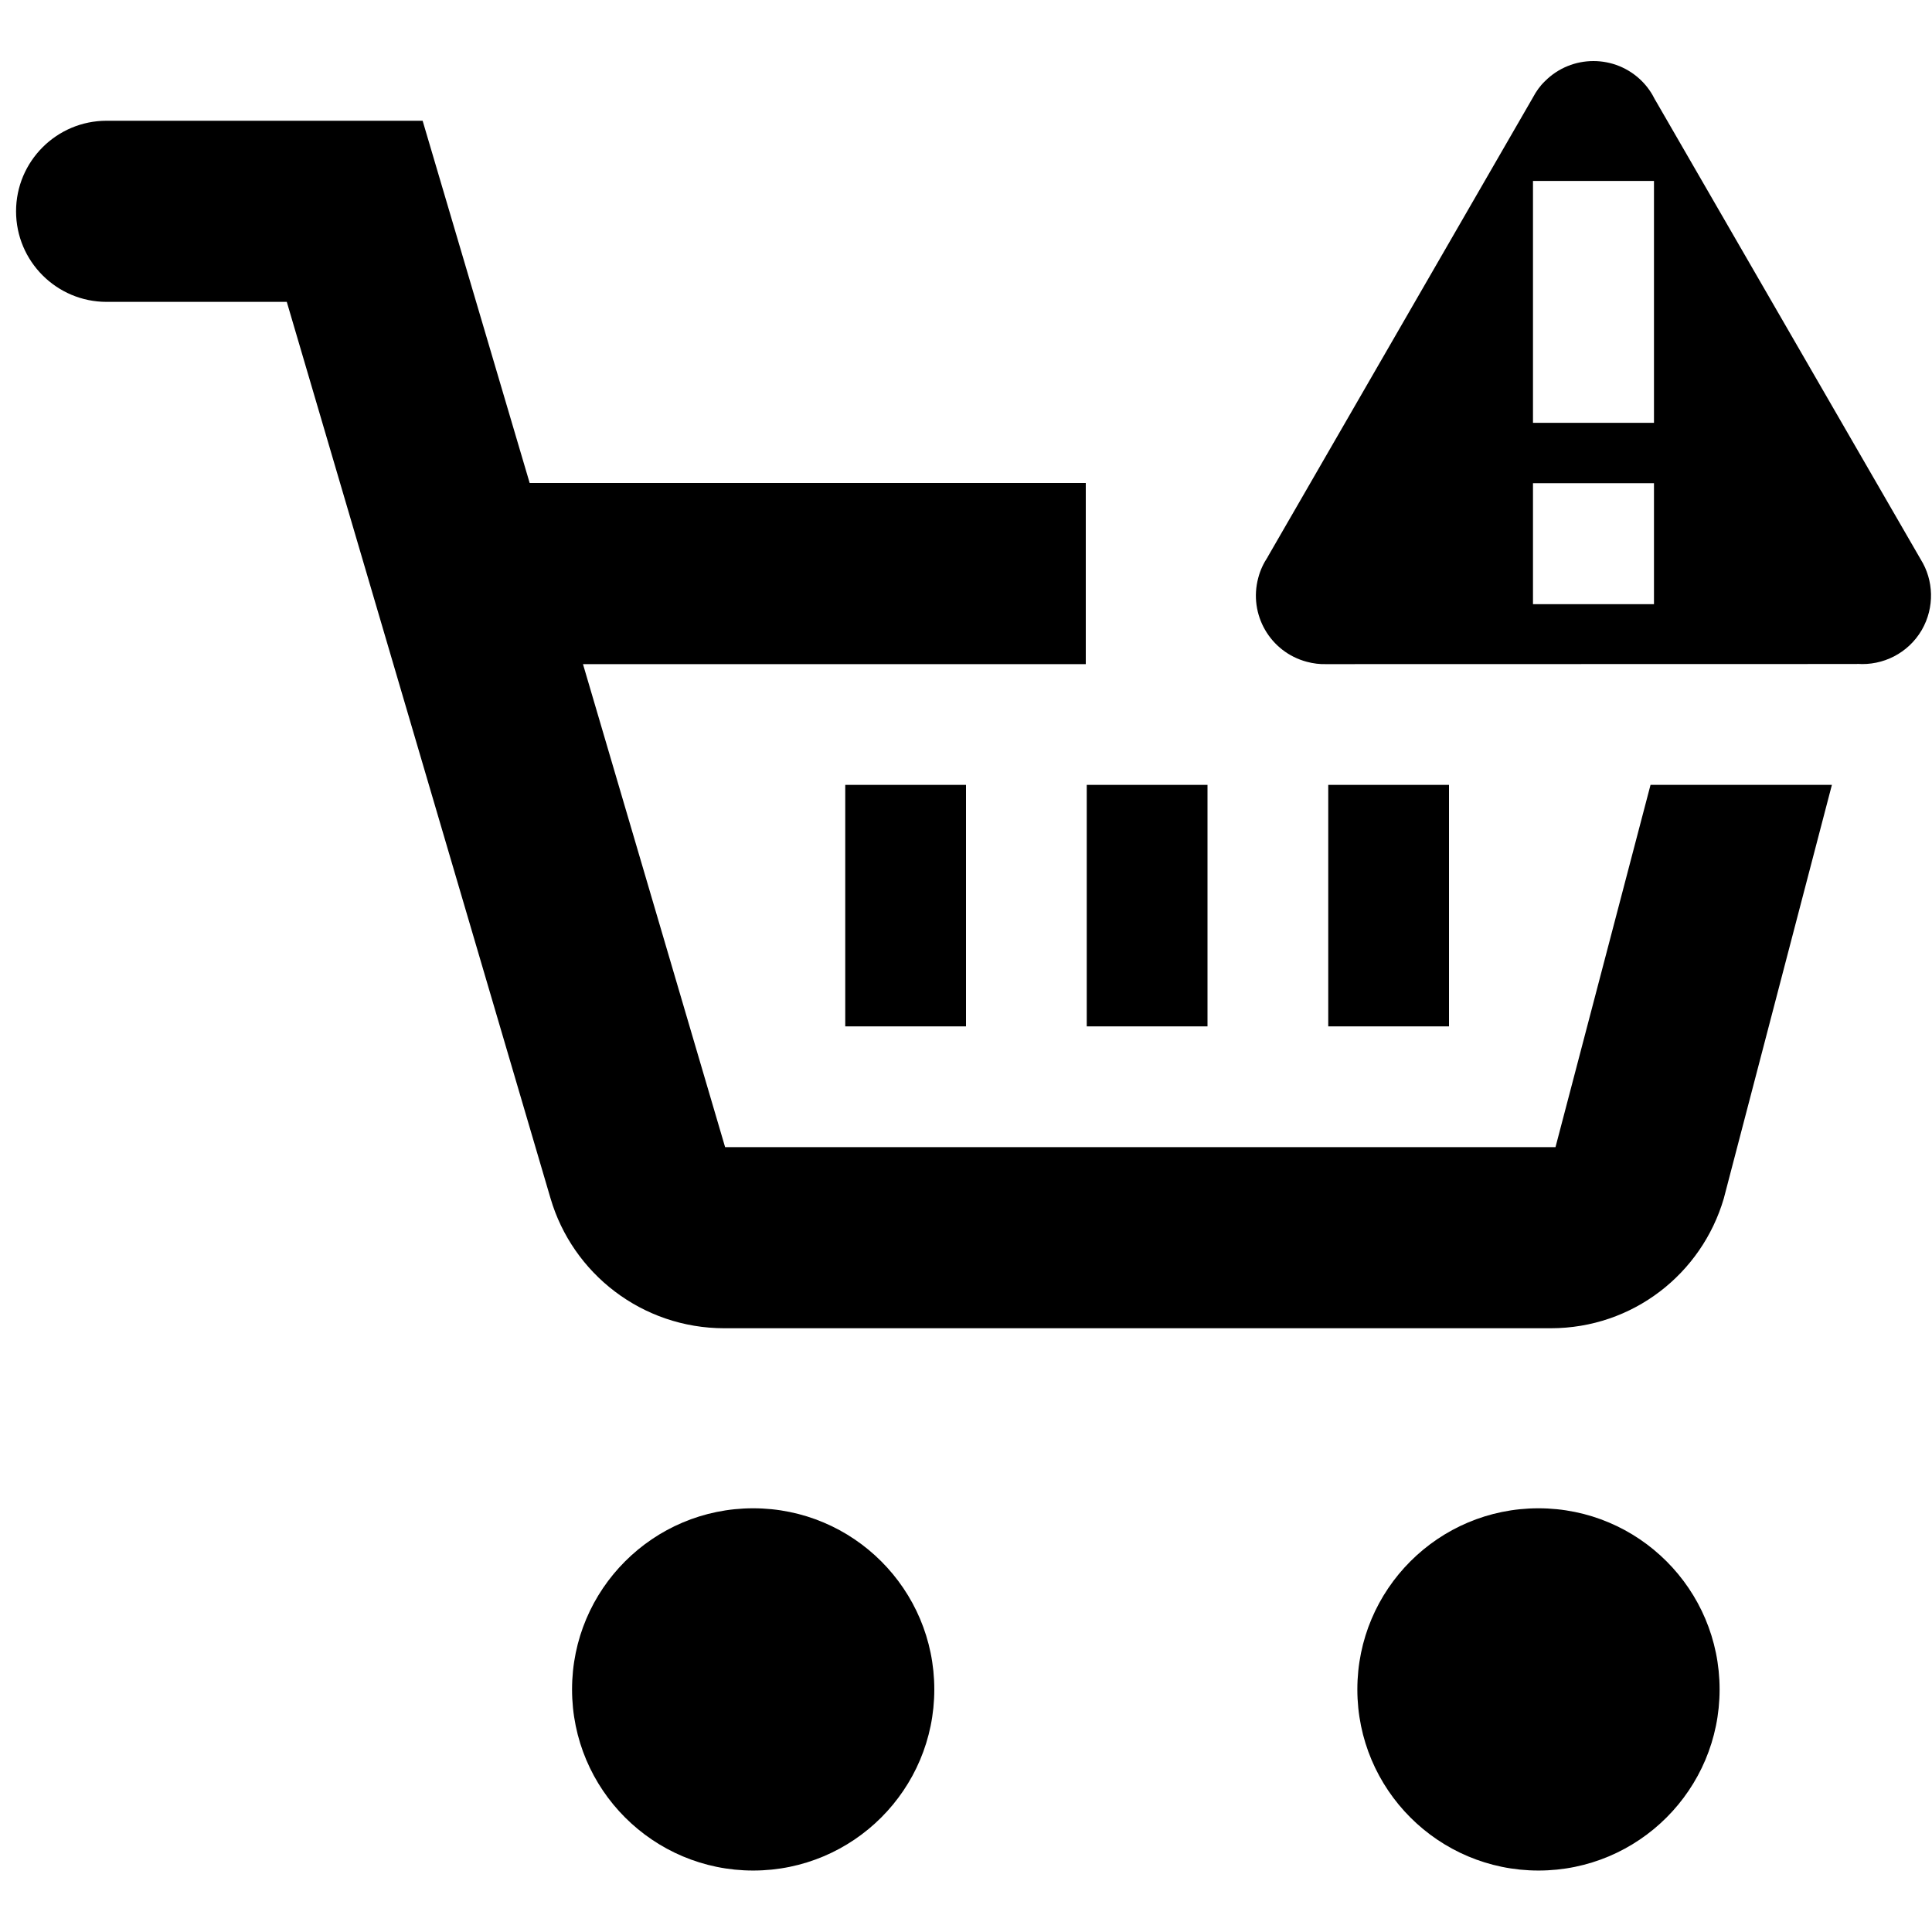 <?xml version="1.0" encoding="utf-8"?>
<!-- Generator: Adobe Illustrator 18.1.1, SVG Export Plug-In . SVG Version: 6.00 Build 0)  -->
<!DOCTYPE svg PUBLIC "-//W3C//DTD SVG 1.1//EN" "http://www.w3.org/Graphics/SVG/1.1/DTD/svg11.dtd">
<svg version="1.1" xmlns="http://www.w3.org/2000/svg" xmlns:xlink="http://www.w3.org/1999/xlink" x="0px" y="0px" width="32px"
	 height="32px" viewBox="0 0 32 32" enable-background="new 0 0 32 32" xml:space="preserve">
<g id="Layer_1">
</g>
<g id="Guides__x26__Labels">
</g>
<g id="Forms">
</g>
<g id="Icons">
	<g>
		<circle cx="25.482" cy="27.982" r="3"/>
		<circle cx="12.475" cy="27.982" r="3"/>
		<path d="M27.338,13l-1.574,6H12.01l-2.354-8h8.328V8H8.773L7,2H1.766c-0.828,0-1.5,0.672-1.5,1.5c0,0.828,0.672,1.5,1.5,1.5H4.75
			l4.369,14.85C9.484,21.094,10.635,22,11.998,22h13.686c1.363,0,2.502-0.904,2.867-2.148L30.342,13H27.338z"/>
		<rect x="18" y="13" width="2" height="4"/>
		<rect x="22" y="13" width="2" height="4"/>
		<rect x="14" y="13" width="2" height="4"/>
		<path d="M31.814,9.267l-4.399-7.613v0.002c-0.055-0.113-0.127-0.219-0.219-0.311c-0.443-0.445-1.164-0.445-1.607,0
			c-0.082,0.078-0.146,0.17-0.197,0.266l-4.395,7.613v0.002c-0.068,0.102-0.123,0.217-0.156,0.344
			c-0.164,0.607,0.197,1.23,0.803,1.391c0.107,0.029,0.219,0.043,0.328,0.039l8.791-0.002v-0.002
			c0.422,0.031,0.842-0.174,1.068-0.562C32.047,10.058,32.027,9.608,31.814,9.267z M27.395,10.007h-2.004V8.003h2.004V10.007z
			 M27.395,7.003h-2.004V2.997h2.004V7.003z"/>
	</g>
</g>
</svg>
